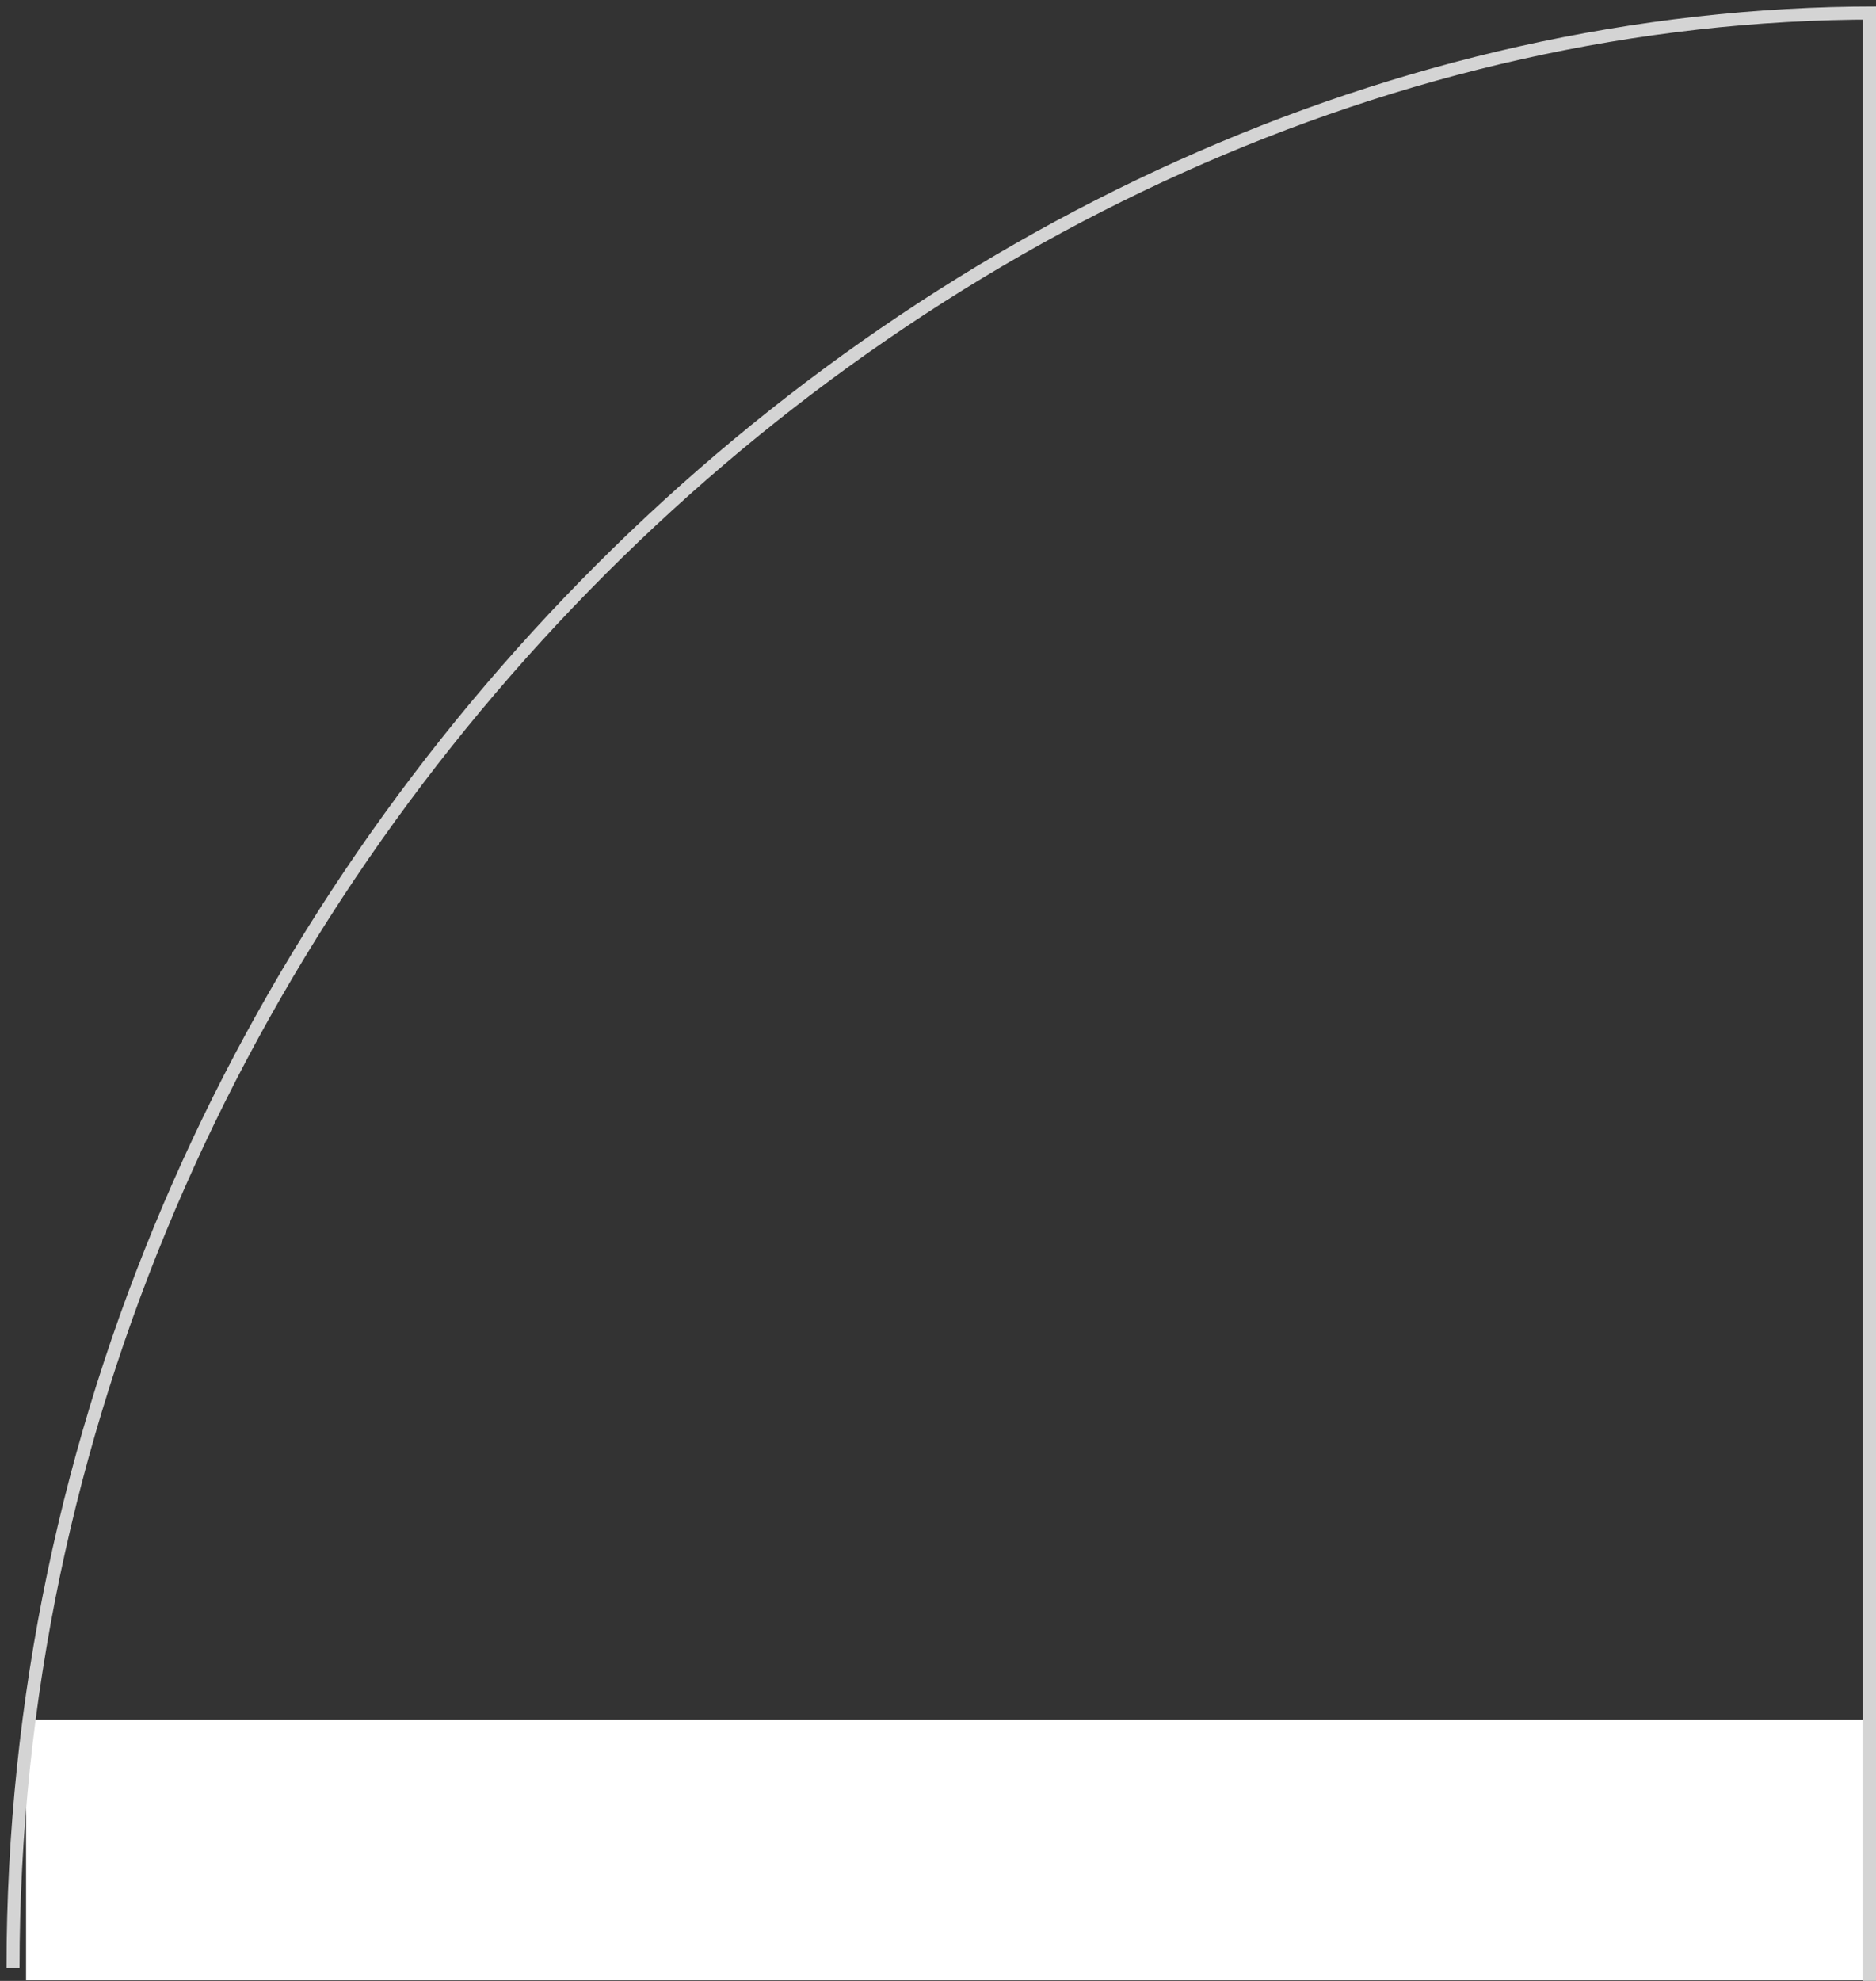 <svg width="144" height="152" viewBox="0 0 144 152" fill="none" xmlns="http://www.w3.org/2000/svg">
<rect x="0" y="0" width="144" height="152" fill="#333333" stroke="none"/>
<g id="&#208;&#148;&#208;&#178;&#208;&#181;&#209;&#128;&#209;&#140;">
<rect id="Rectangle 223" width="20" height="141" transform="matrix(0 1 1 0 2 131.952)" fill="white"/>
<line id="Line 108" x1="143.5" y1="1" x2="143.5" y2="152" stroke="#D4D4D4"/>
<path id="Ellipse 51" d="M144 1C70.408 1 1 68.157 1 151" stroke="#D4D4D4"/>
</g>
</svg>

